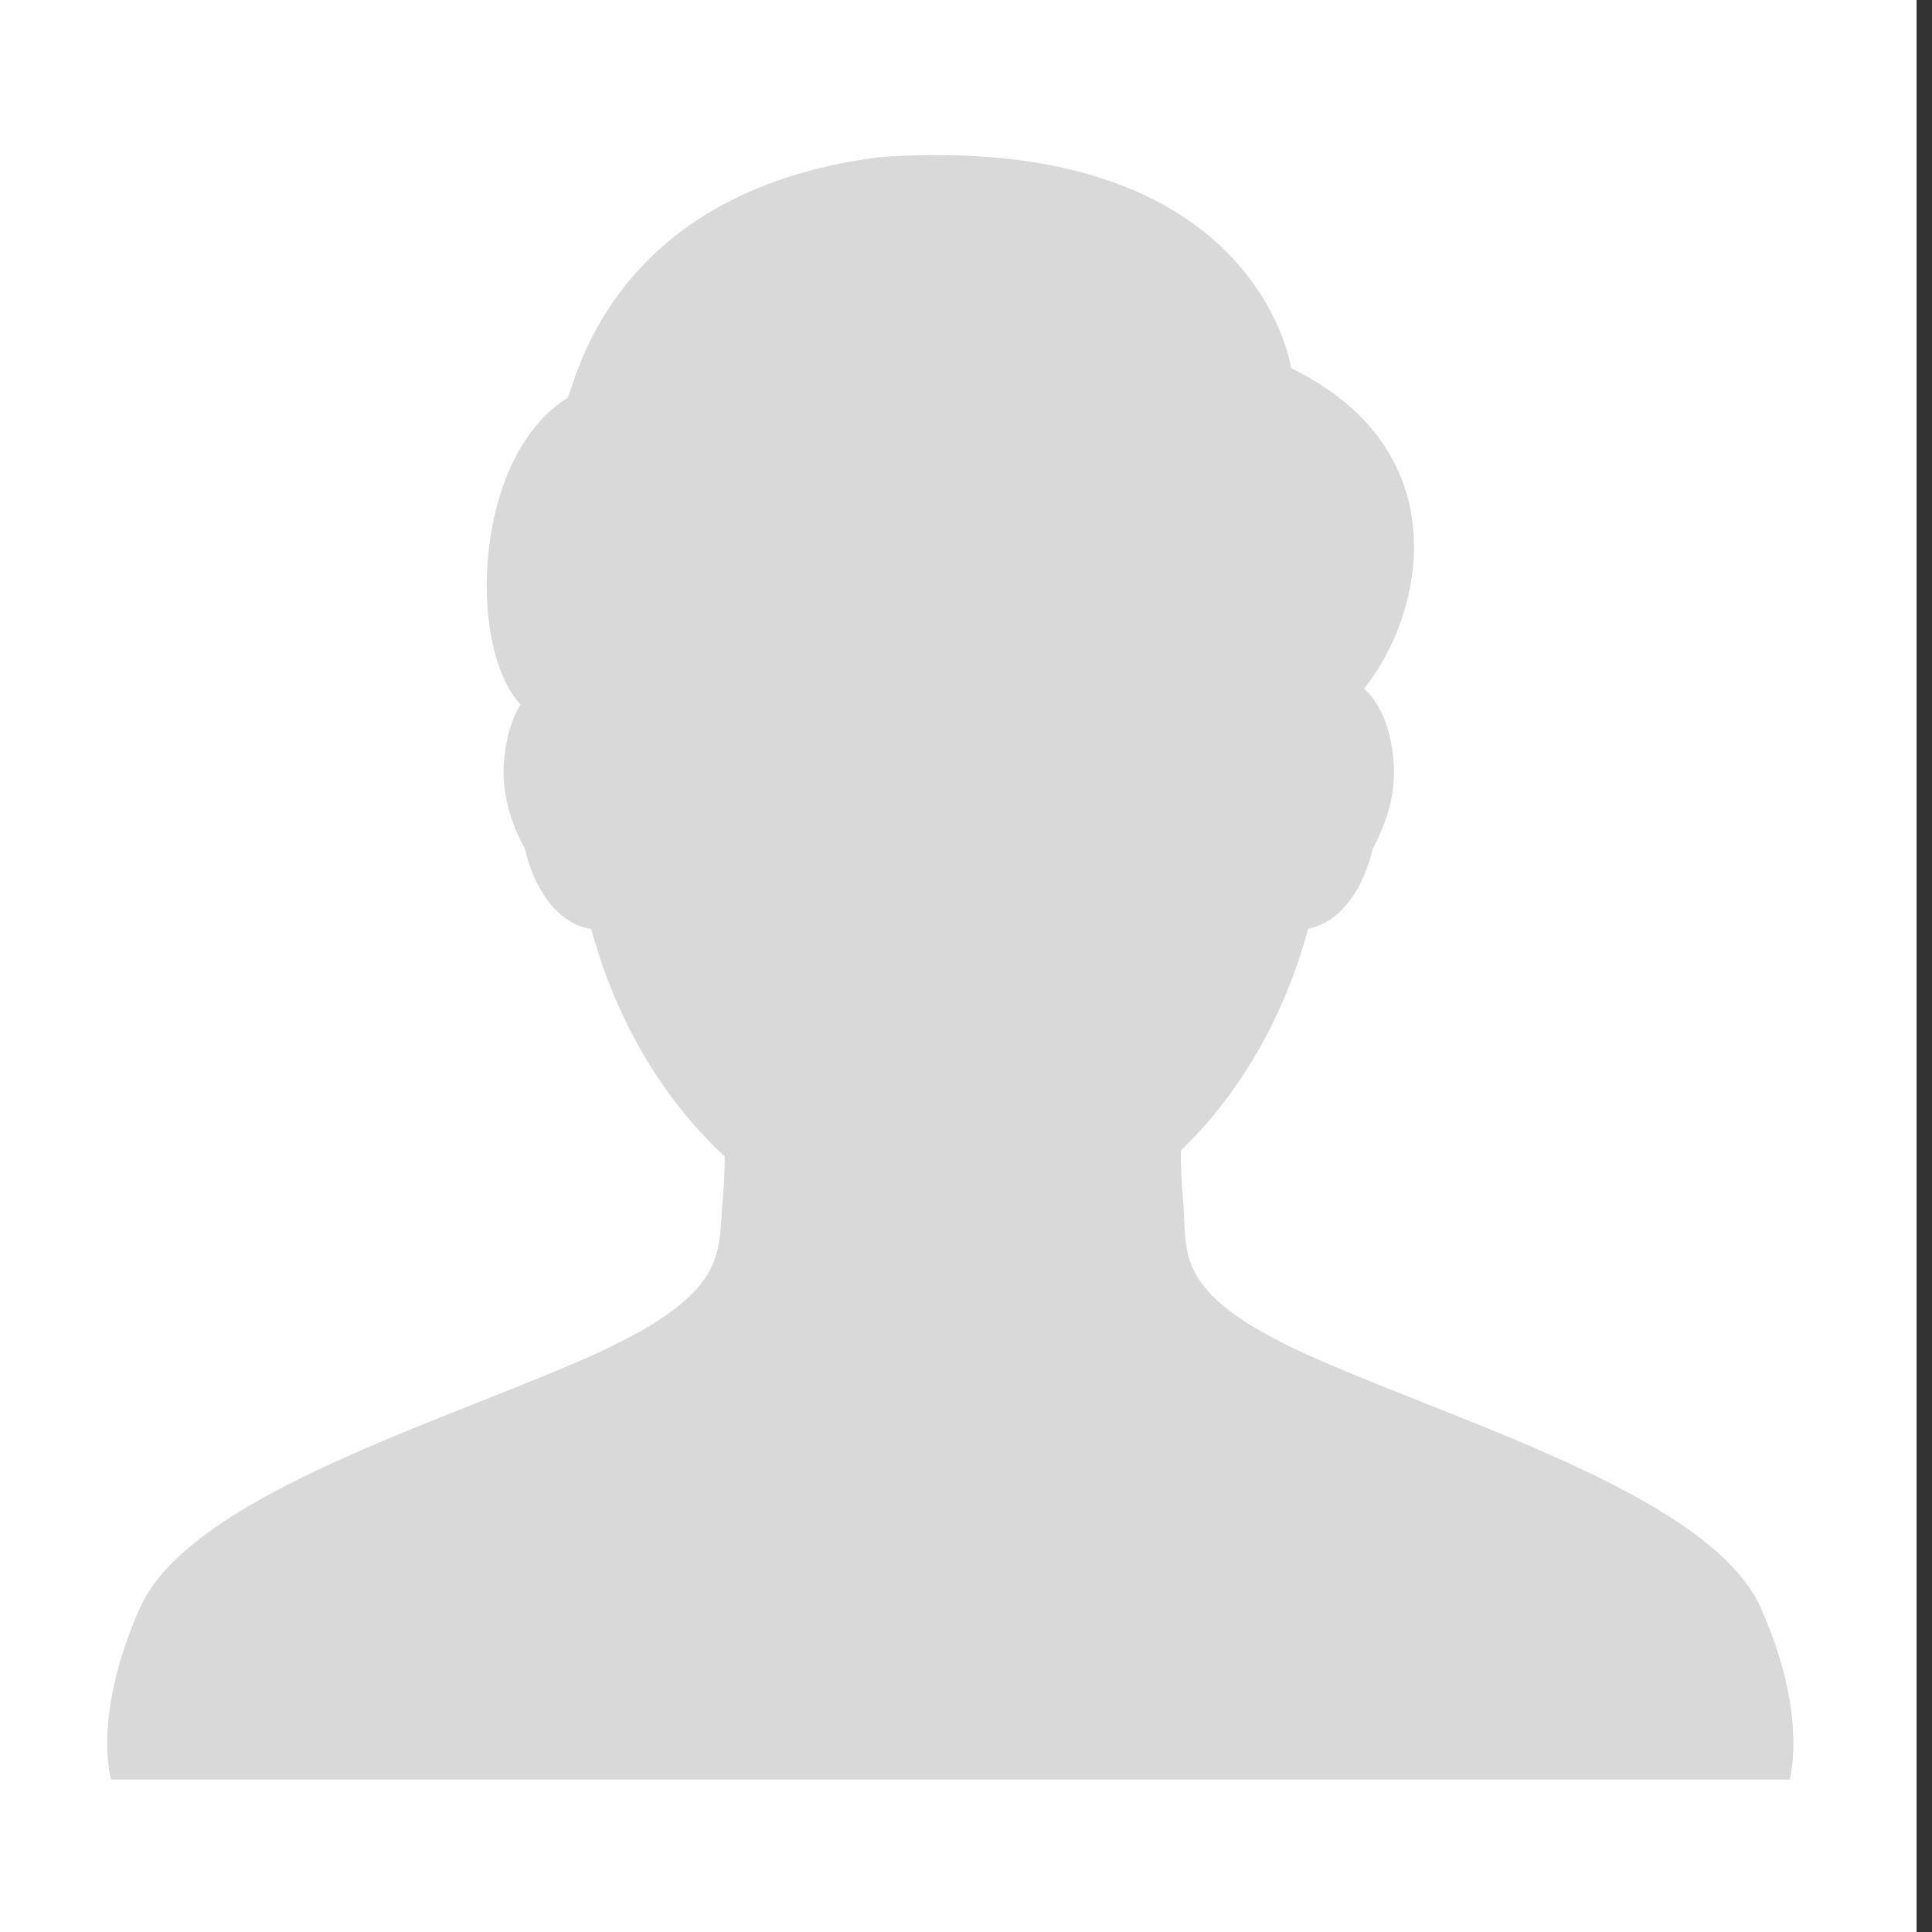 <?xml version="1.0" encoding="UTF-8" standalone="no"?>
<svg
   xmlns:dc="http://purl.org/dc/elements/1.1/"
   xmlns:cc="http://creativecommons.org/ns#"
   xmlns:rdf="http://www.w3.org/1999/02/22-rdf-syntax-ns#"
   xmlns:svg="http://www.w3.org/2000/svg"
   xmlns="http://www.w3.org/2000/svg"
   xmlns:sodipodi="http://sodipodi.sourceforge.net/DTD/sodipodi-0.dtd"
   xmlns:inkscape="http://www.inkscape.org/namespaces/inkscape"
   version="1.1"
   data-icon="person-genderless"
   width="80"
   height="80"
   data-container-transform="scale(1 1 ) translate(0 )"
   viewBox="0 0 80 80"
   id="svg2"
   inkscape:version="0.48.4 r9939"
   sodipodi:docname="avatar-unknown.svg">
  <rect x="0" y="0" width="80" height="80" fill="#333333" stroke="none"/>
  <defs
     id="defs8" />
  <sodipodi:namedview
     pagecolor="#ffffff"
     bordercolor="#666666"
     borderopacity="1"
     objecttolerance="10"
     gridtolerance="10"
     guidetolerance="10"
     inkscape:pageopacity="0"
     inkscape:pageshadow="2"
     inkscape:window-width="2058"
     inkscape:window-height="1482"
     id="namedview6"
     showgrid="false"
     inkscape:zoom="8.24849"
     inkscape:cx="16.135928"
     inkscape:cy="37.401881"
     inkscape:window-x="482"
     inkscape:window-y="24"
     inkscape:window-maximized="0"
     inkscape:current-layer="svg2" />
  <rect
     style="fill:#ffffff;fill-opacity:1;fill-rule:nonzero;stroke:none"
     id="rect3793"
     width="80.015"
     height="80.257"
     x="-0.655"
     y="-0.074" />
  <path
     d="m 72.916,66.588 c -1.988,-4.47 -11.69,-7.428 -18.137,-10.205 -6.447,-2.777 -5.566,-4.461 -5.797,-6.764 -0.061,-0.614 -0.083,-1.302 -0.081,-1.981 1.912,-1.842 3.483,-4.228 4.535,-6.944 0,0 0.061,-0.154 0.079,-0.2 0.246,-0.656 0.466,-1.341 0.655,-2.038 1.477,-0.292 2.338,-1.86 2.668,-3.311 0.332,-0.587 1.023,-2.035 0.864,-3.677 -0.142,-1.476 -0.612,-2.397 -1.216,-2.958 2.423,-2.987 4.039,-9.807 -3.024,-13.267 0,0 -1.366,-9.837 -17.049,-8.736 -11.438,1.461 -12.639,9.8 -12.933,9.985 -3.879,2.426 -4.148,10.279 -1.928,12.684 -0.336,0.551 -0.583,1.294 -0.679,2.293 -0.158,1.642 0.532,3.09 0.864,3.677 0.334,1.476 1.22,3.074 2.745,3.326 0.19,0.701 0.412,1.389 0.662,2.051 0.016,0.043 0.034,0.085 0.051,0.128 l 0.022,0.057 c 1.1,2.833 2.764,5.31 4.793,7.181 -0.004,0.598 -0.027,1.194 -0.08,1.732 -0.232,2.303 0.446,3.986 -6.001,6.764 C 17.481,59.161 7.779,62.12 5.791,66.589 3.803,71.058 4.598,73.689 4.598,73.689 H 74.105 c -0.002,-6.99e-4 0.8,-2.631 -1.188,-7.1 z"
     id="path3"
     style="fill:#d9d9d9;fill-opacity:1"
     inkscape:connector-curvature="0" />
</svg>
